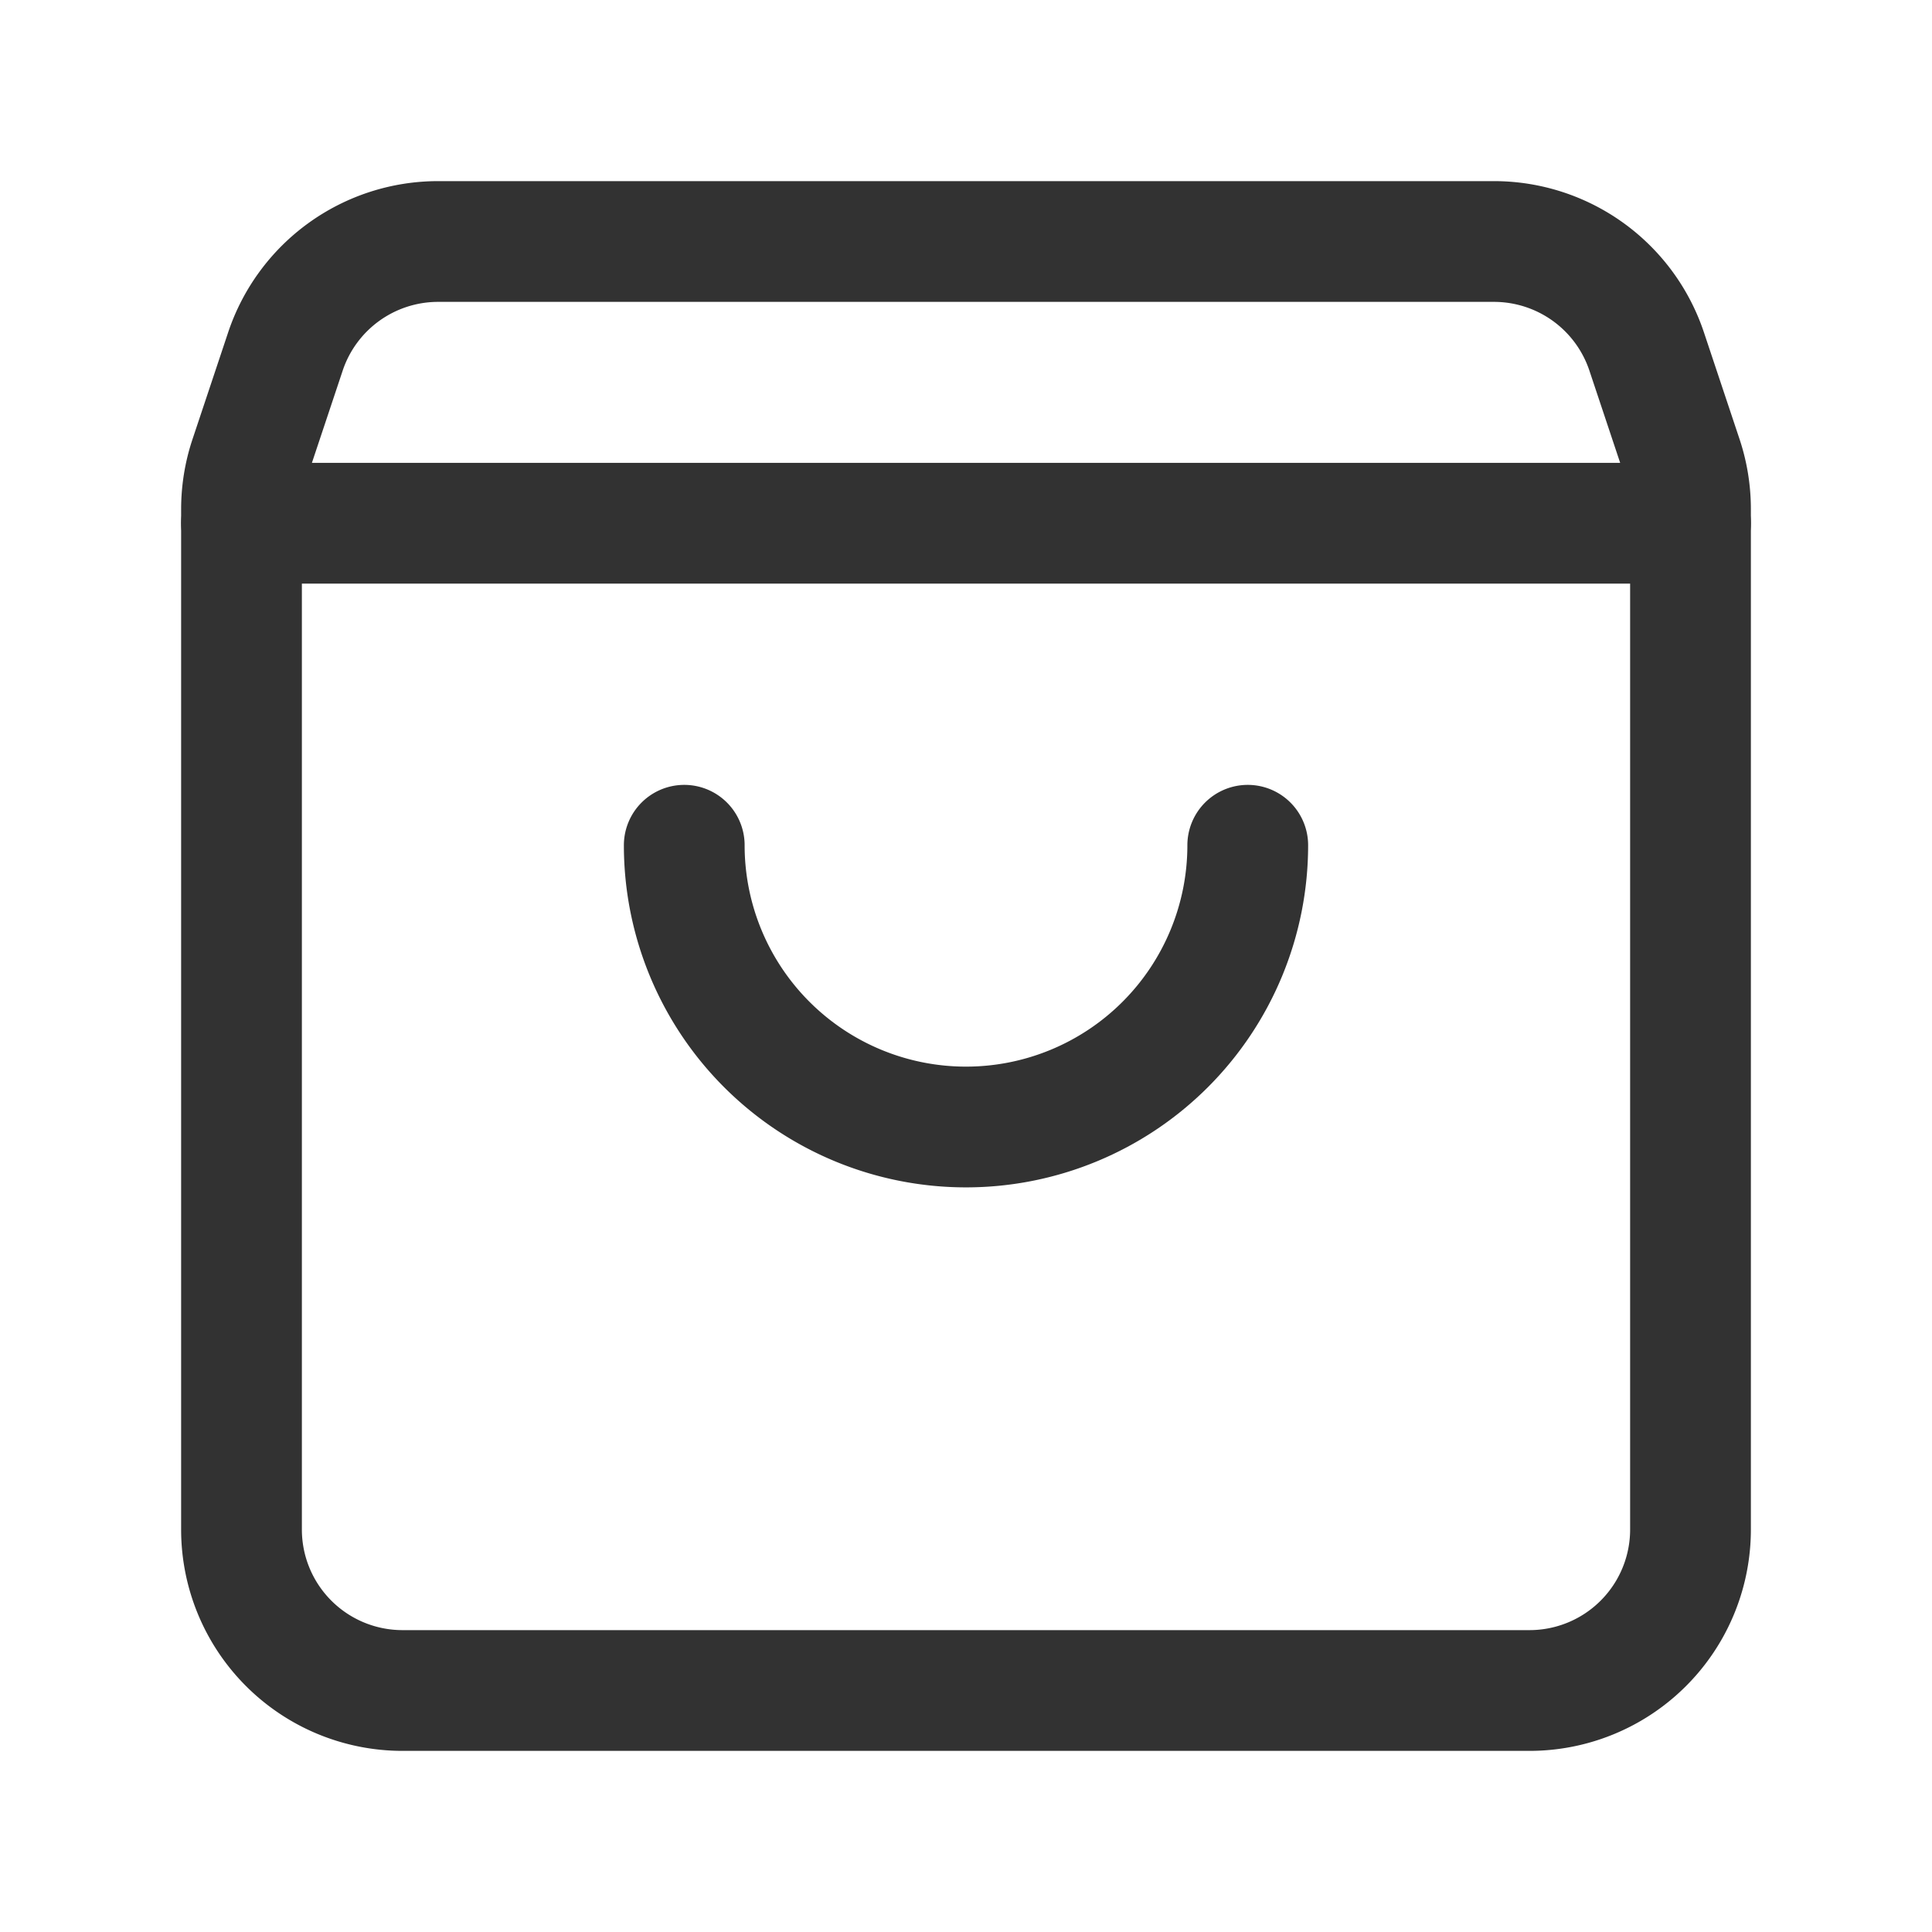 <svg xmlns="http://www.w3.org/2000/svg" viewBox="0 0 24 24"><path d="M21,6.325V19a2,2,0,0,1-2,2H5a2,2,0,0,1-2-2V6.325a2,2,0,0,1,.103-.632l.442-1.325A2,2,0,0,1,5.442,3h13.117a2,2,0,0,1,1.897,1.368l.442,1.325A2,2,0,0,1,21,6.325Z" fill="none" stroke="#323232" stroke-linecap="round" stroke-linejoin="round" stroke-width="1.5"/><line x1="21" y1="6.5" x2="3" y2="6.5" fill="none" stroke="#323232" stroke-linecap="round" stroke-linejoin="round" stroke-width="1.5"/><path d="M8.5,10.5a3.5,3.5,0,0,0,7,0" fill="none" stroke="#323232" stroke-linecap="round" stroke-linejoin="round" stroke-width="1.5"/><path d="M0,0H24V24H0Z" fill="none"/></svg>